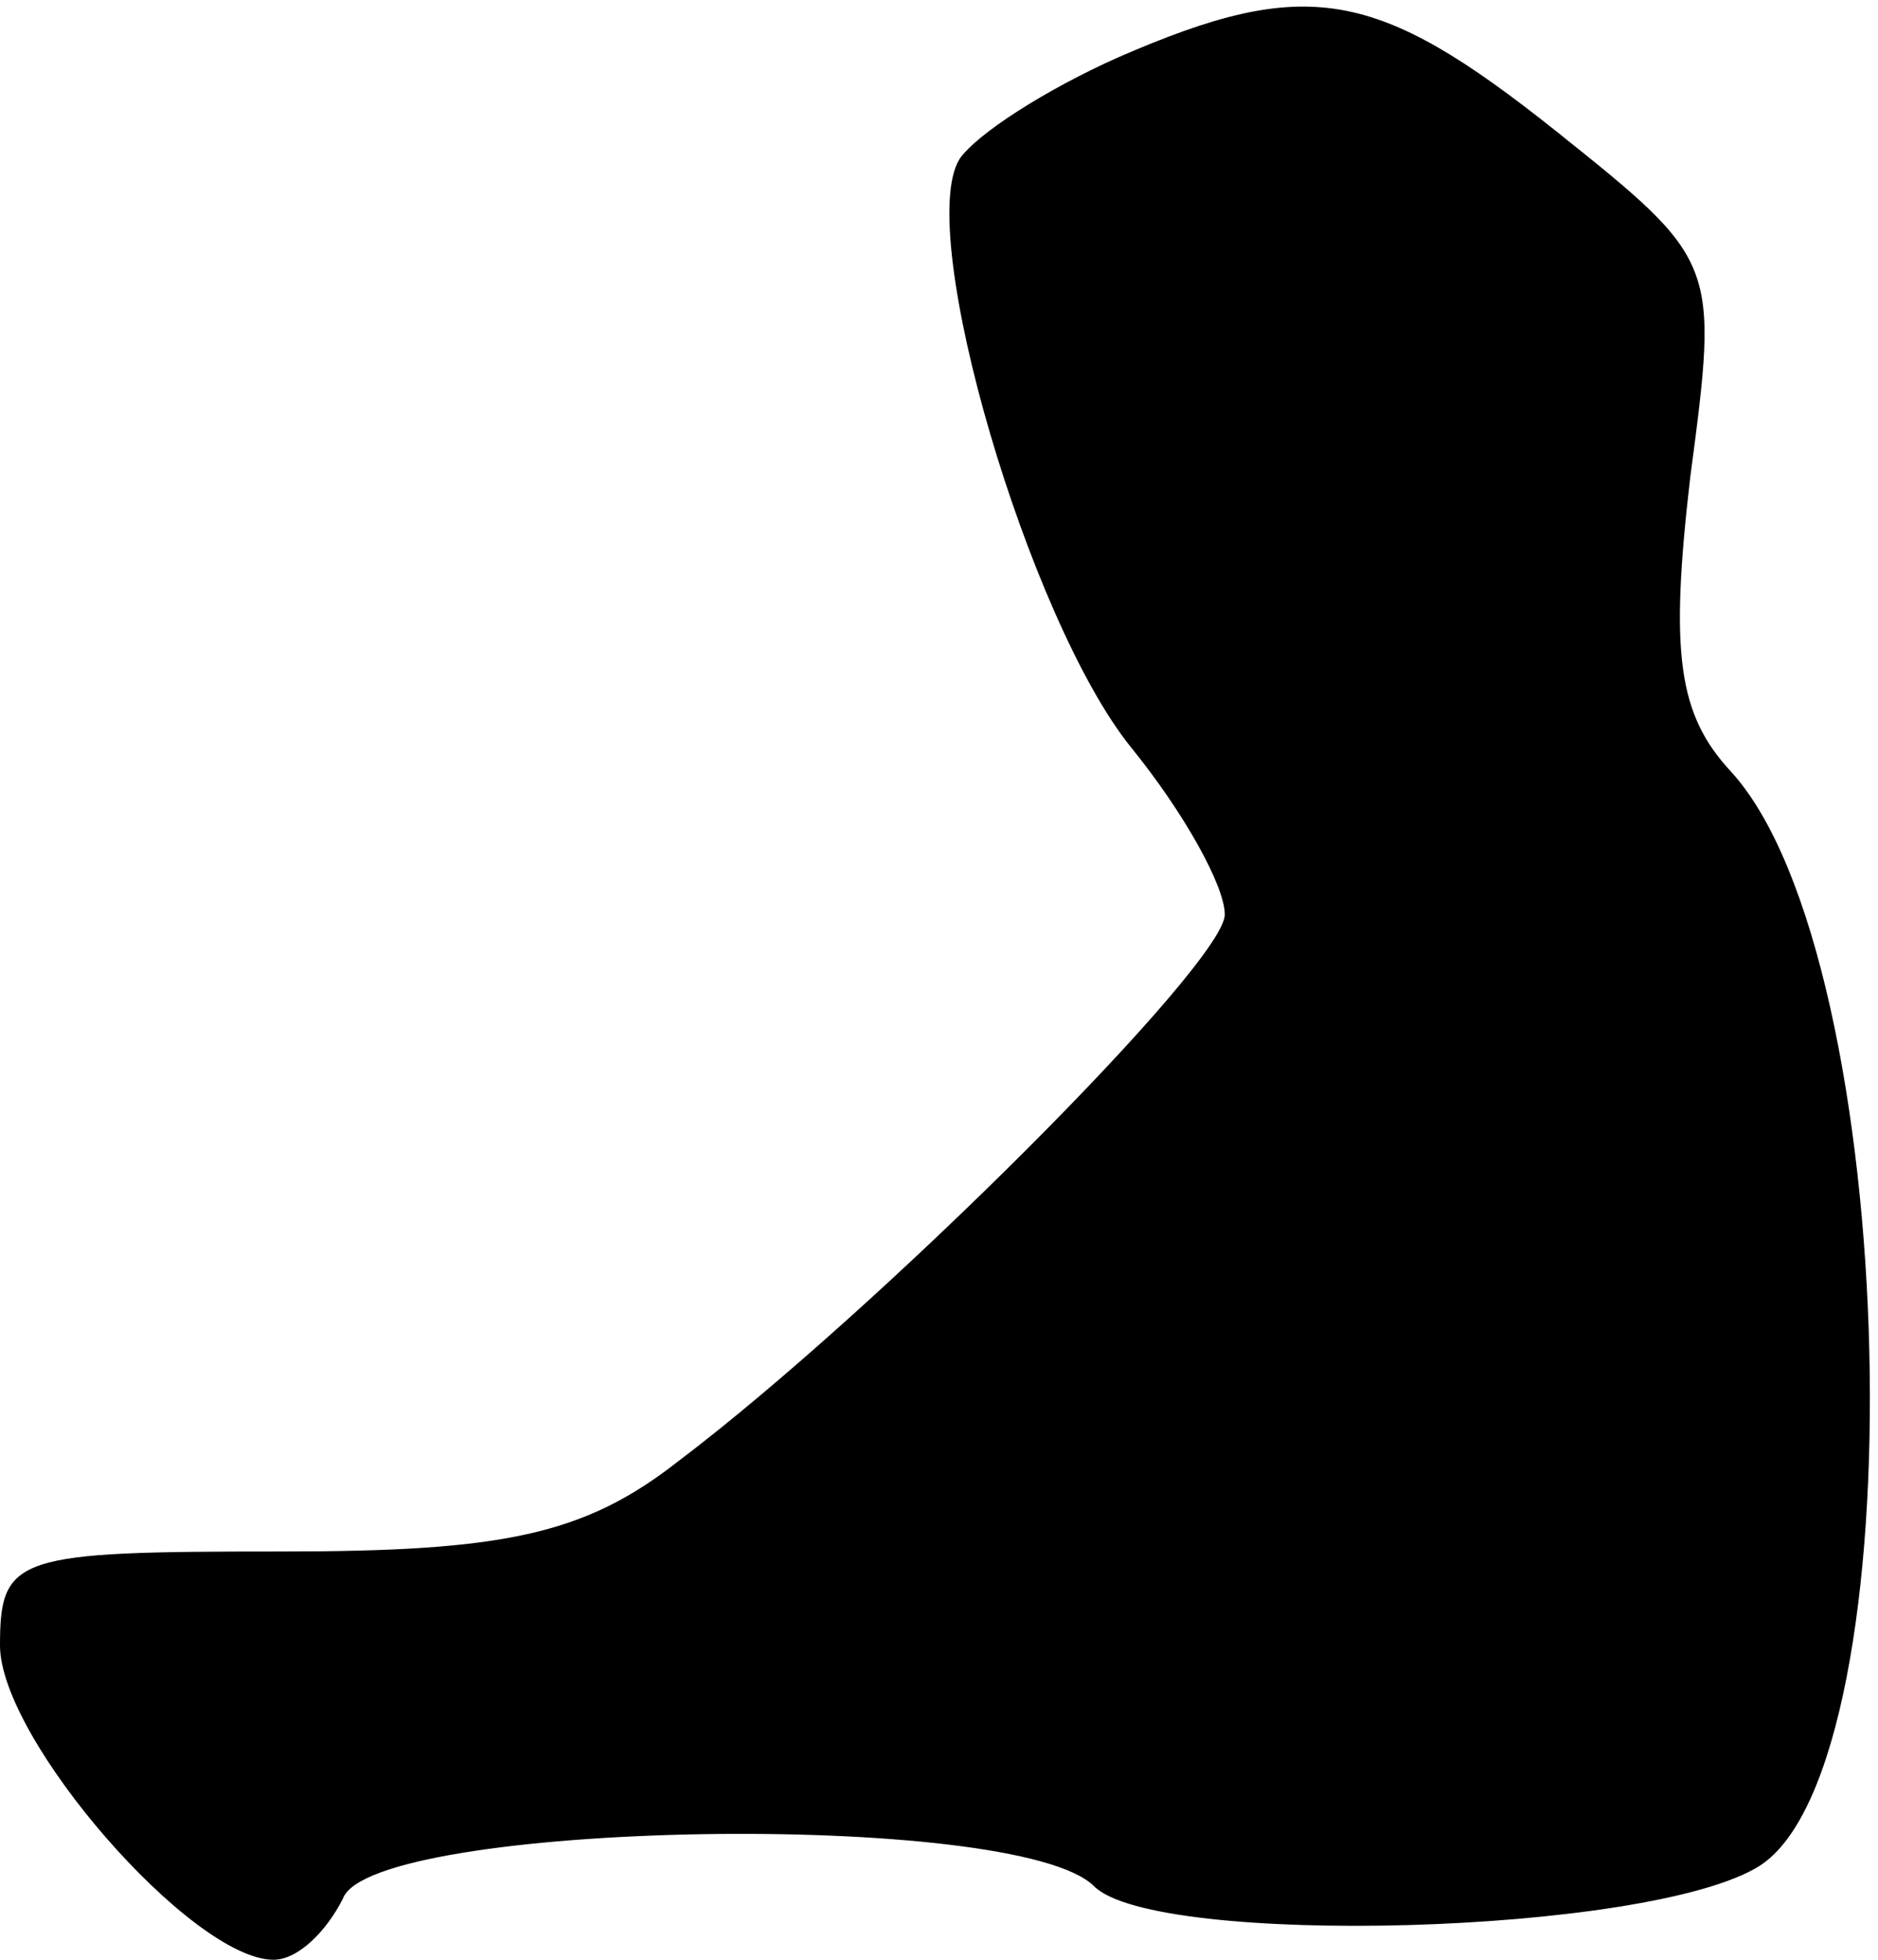 <?xml version="1.0" standalone="no"?>
<!DOCTYPE svg PUBLIC "-//W3C//DTD SVG 20010904//EN"
 "http://www.w3.org/TR/2001/REC-SVG-20010904/DTD/svg10.dtd">
<svg version="1.0" xmlns="http://www.w3.org/2000/svg"
 width="46pt" height="48pt" viewBox="0 0 46 48"
 preserveAspectRatio="xMidYMid meet">
<g transform="translate(0,48) scale(0.1,-0.1)"
fill="#000000" stroke="none">
<path fill="#000000" stroke="none" d="M274 466 c-18 -8 -35 -19 -39 -25 -11
-18 17 -113 42 -144 13 -16 23 -34 23 -41 0 -12 -85 -97 -134 -134 -23 -18
-43 -22 -97 -22 -65 0 -69 -1 -69 -23 0 -23 47 -77 67 -77 6 0 13 7 17 15 7
19 165 22 184 3 15 -15 136 -12 163 5 39 25 35 222 -7 268 -13 14 -15 29 -10
72 7 53 7 53 -33 85 -44 35 -61 38 -107 18z"/>
</g>
</svg>
